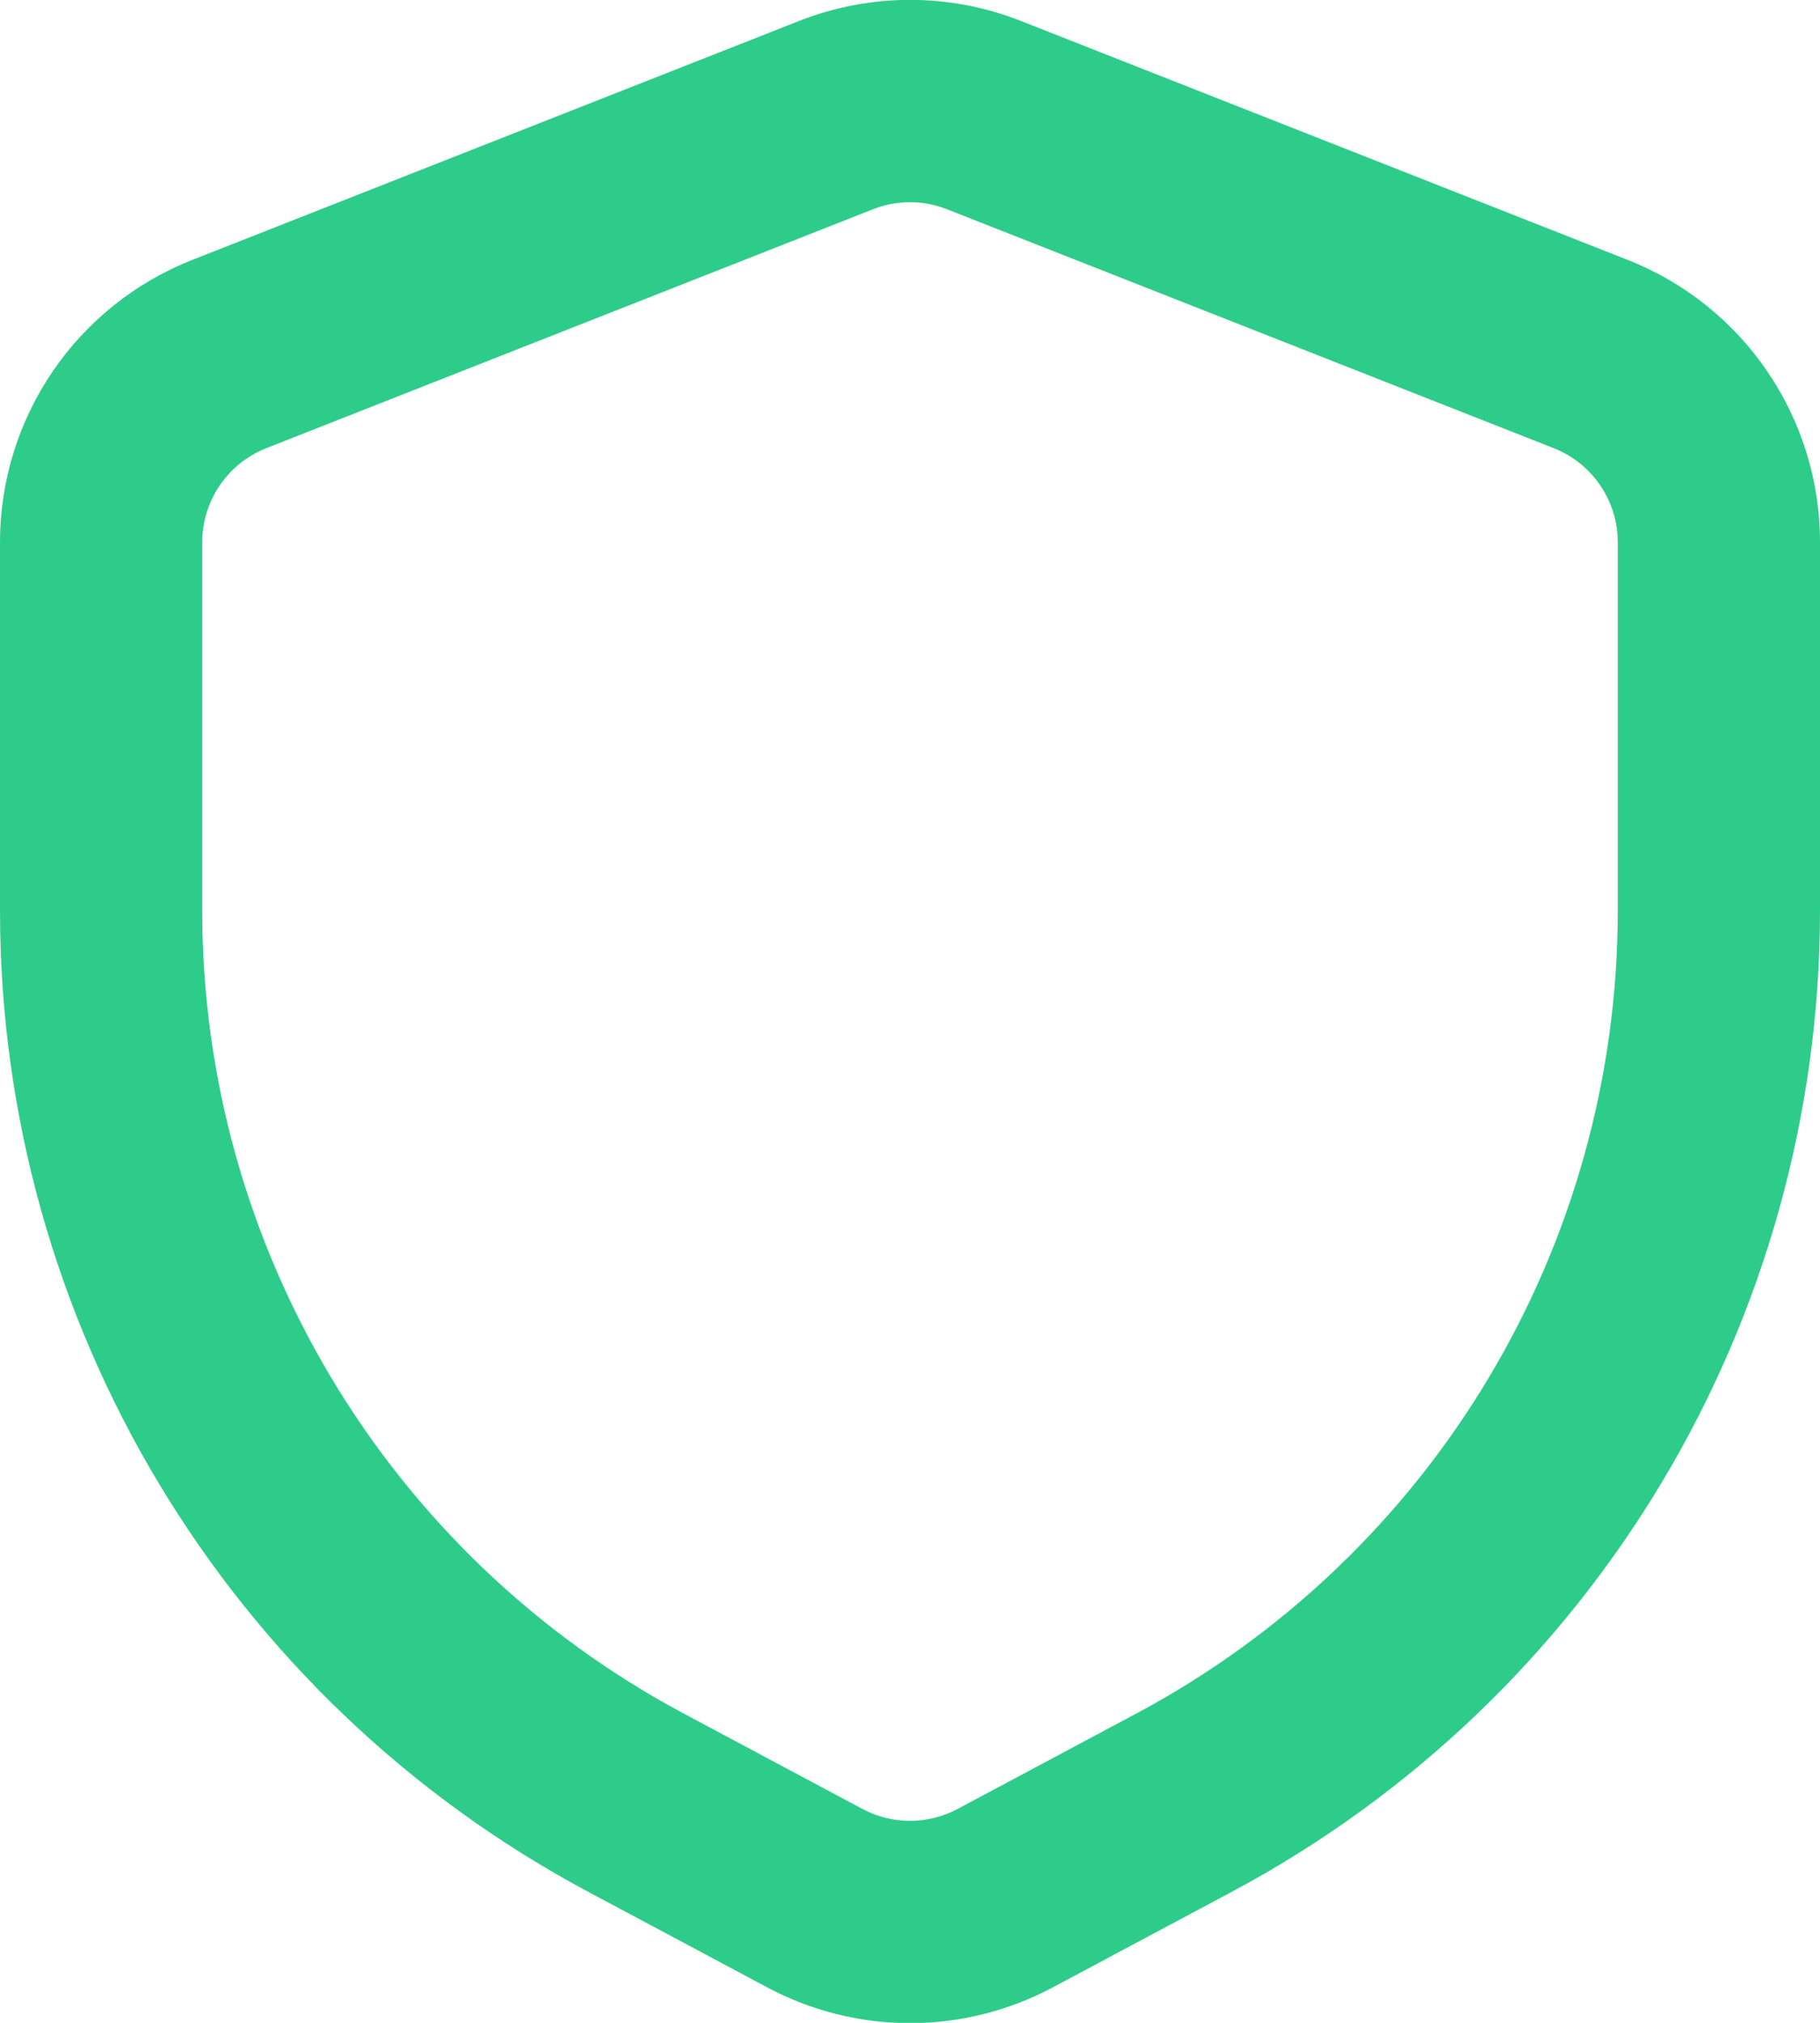 <svg width="18" height="20" viewBox="0 0 18 20" fill="none" xmlns="http://www.w3.org/2000/svg">
<path fill-rule="evenodd" clip-rule="evenodd" d="M9.366 2.069C9.131 1.976 8.869 1.976 8.634 2.069L2.634 4.431C2.251 4.582 2 4.951 2 5.362V9.002C2 12.325 3.831 15.377 6.762 16.942L8.529 17.885C8.823 18.042 9.177 18.042 9.471 17.885L11.238 16.942C14.169 15.377 16 12.325 16 9.002V5.362C16 4.951 15.749 4.582 15.366 4.431L9.366 2.069ZM7.901 0.208C8.607 -0.071 9.393 -0.071 10.099 0.208L16.099 2.57C17.246 3.022 18 4.129 18 5.362V9.002C18 13.063 15.762 16.794 12.18 18.706L10.413 19.649C9.53 20.121 8.47 20.121 7.587 19.649L5.82 18.706C2.238 16.794 0 13.063 0 9.002V5.362C0 4.129 0.754 3.022 1.901 2.57L7.901 0.208Z" fill="#2ECC8A"/>
</svg>
